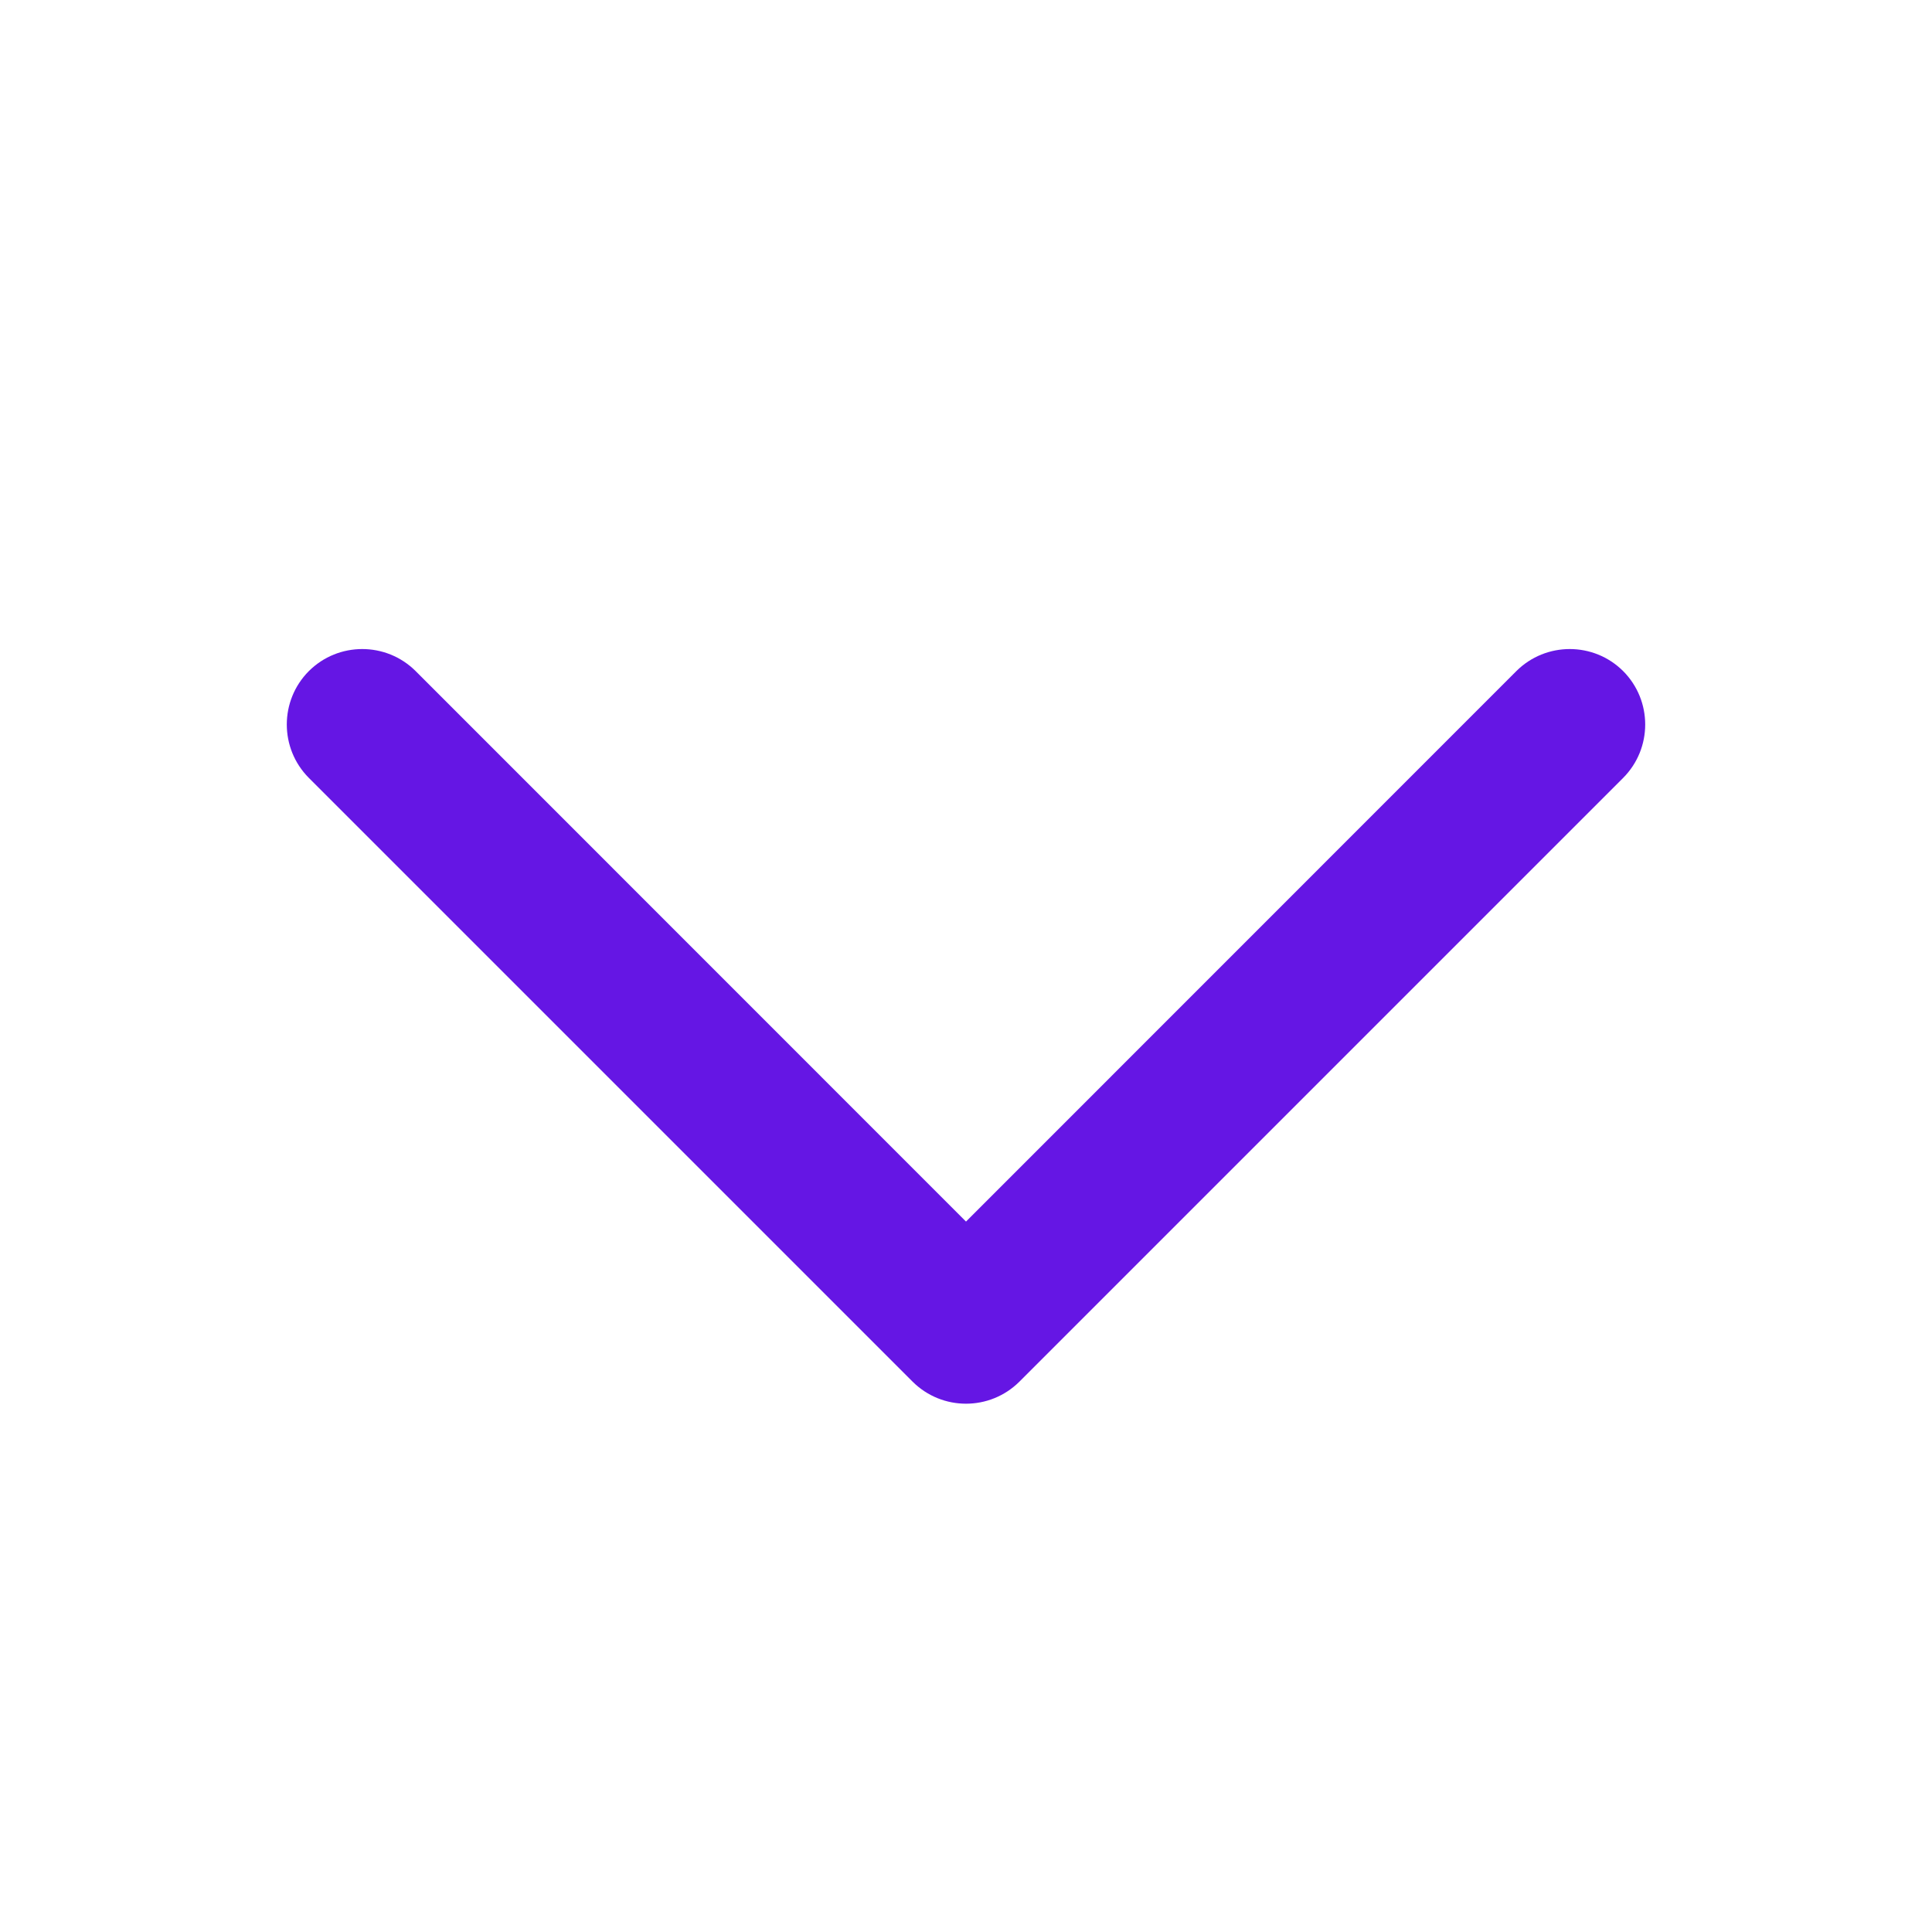 <svg width="14" height="14" viewBox="0 0 14 14" fill="none" xmlns="http://www.w3.org/2000/svg">
<path d="M2.934 4.941C2.764 4.77 2.486 4.77 2.316 4.941C2.145 5.112 2.145 5.388 2.316 5.559L6.691 9.934C6.862 10.105 7.138 10.105 7.309 9.934L11.684 5.559C11.855 5.388 11.855 5.112 11.684 4.941C11.514 4.77 11.236 4.77 11.066 4.941L7 9.006L2.934 4.941Z" fill="#6516E4"/>
<path d="M3.012 4.863C2.798 4.65 2.452 4.65 2.238 4.863C2.025 5.077 2.025 5.423 2.238 5.637L6.613 10.012C6.827 10.225 7.173 10.225 7.387 10.012L11.762 5.637C11.975 5.423 11.975 5.077 11.762 4.863C11.548 4.65 11.202 4.65 10.988 4.863L7 8.852L3.012 4.863Z" fill="#6516E4"/>
</svg>
